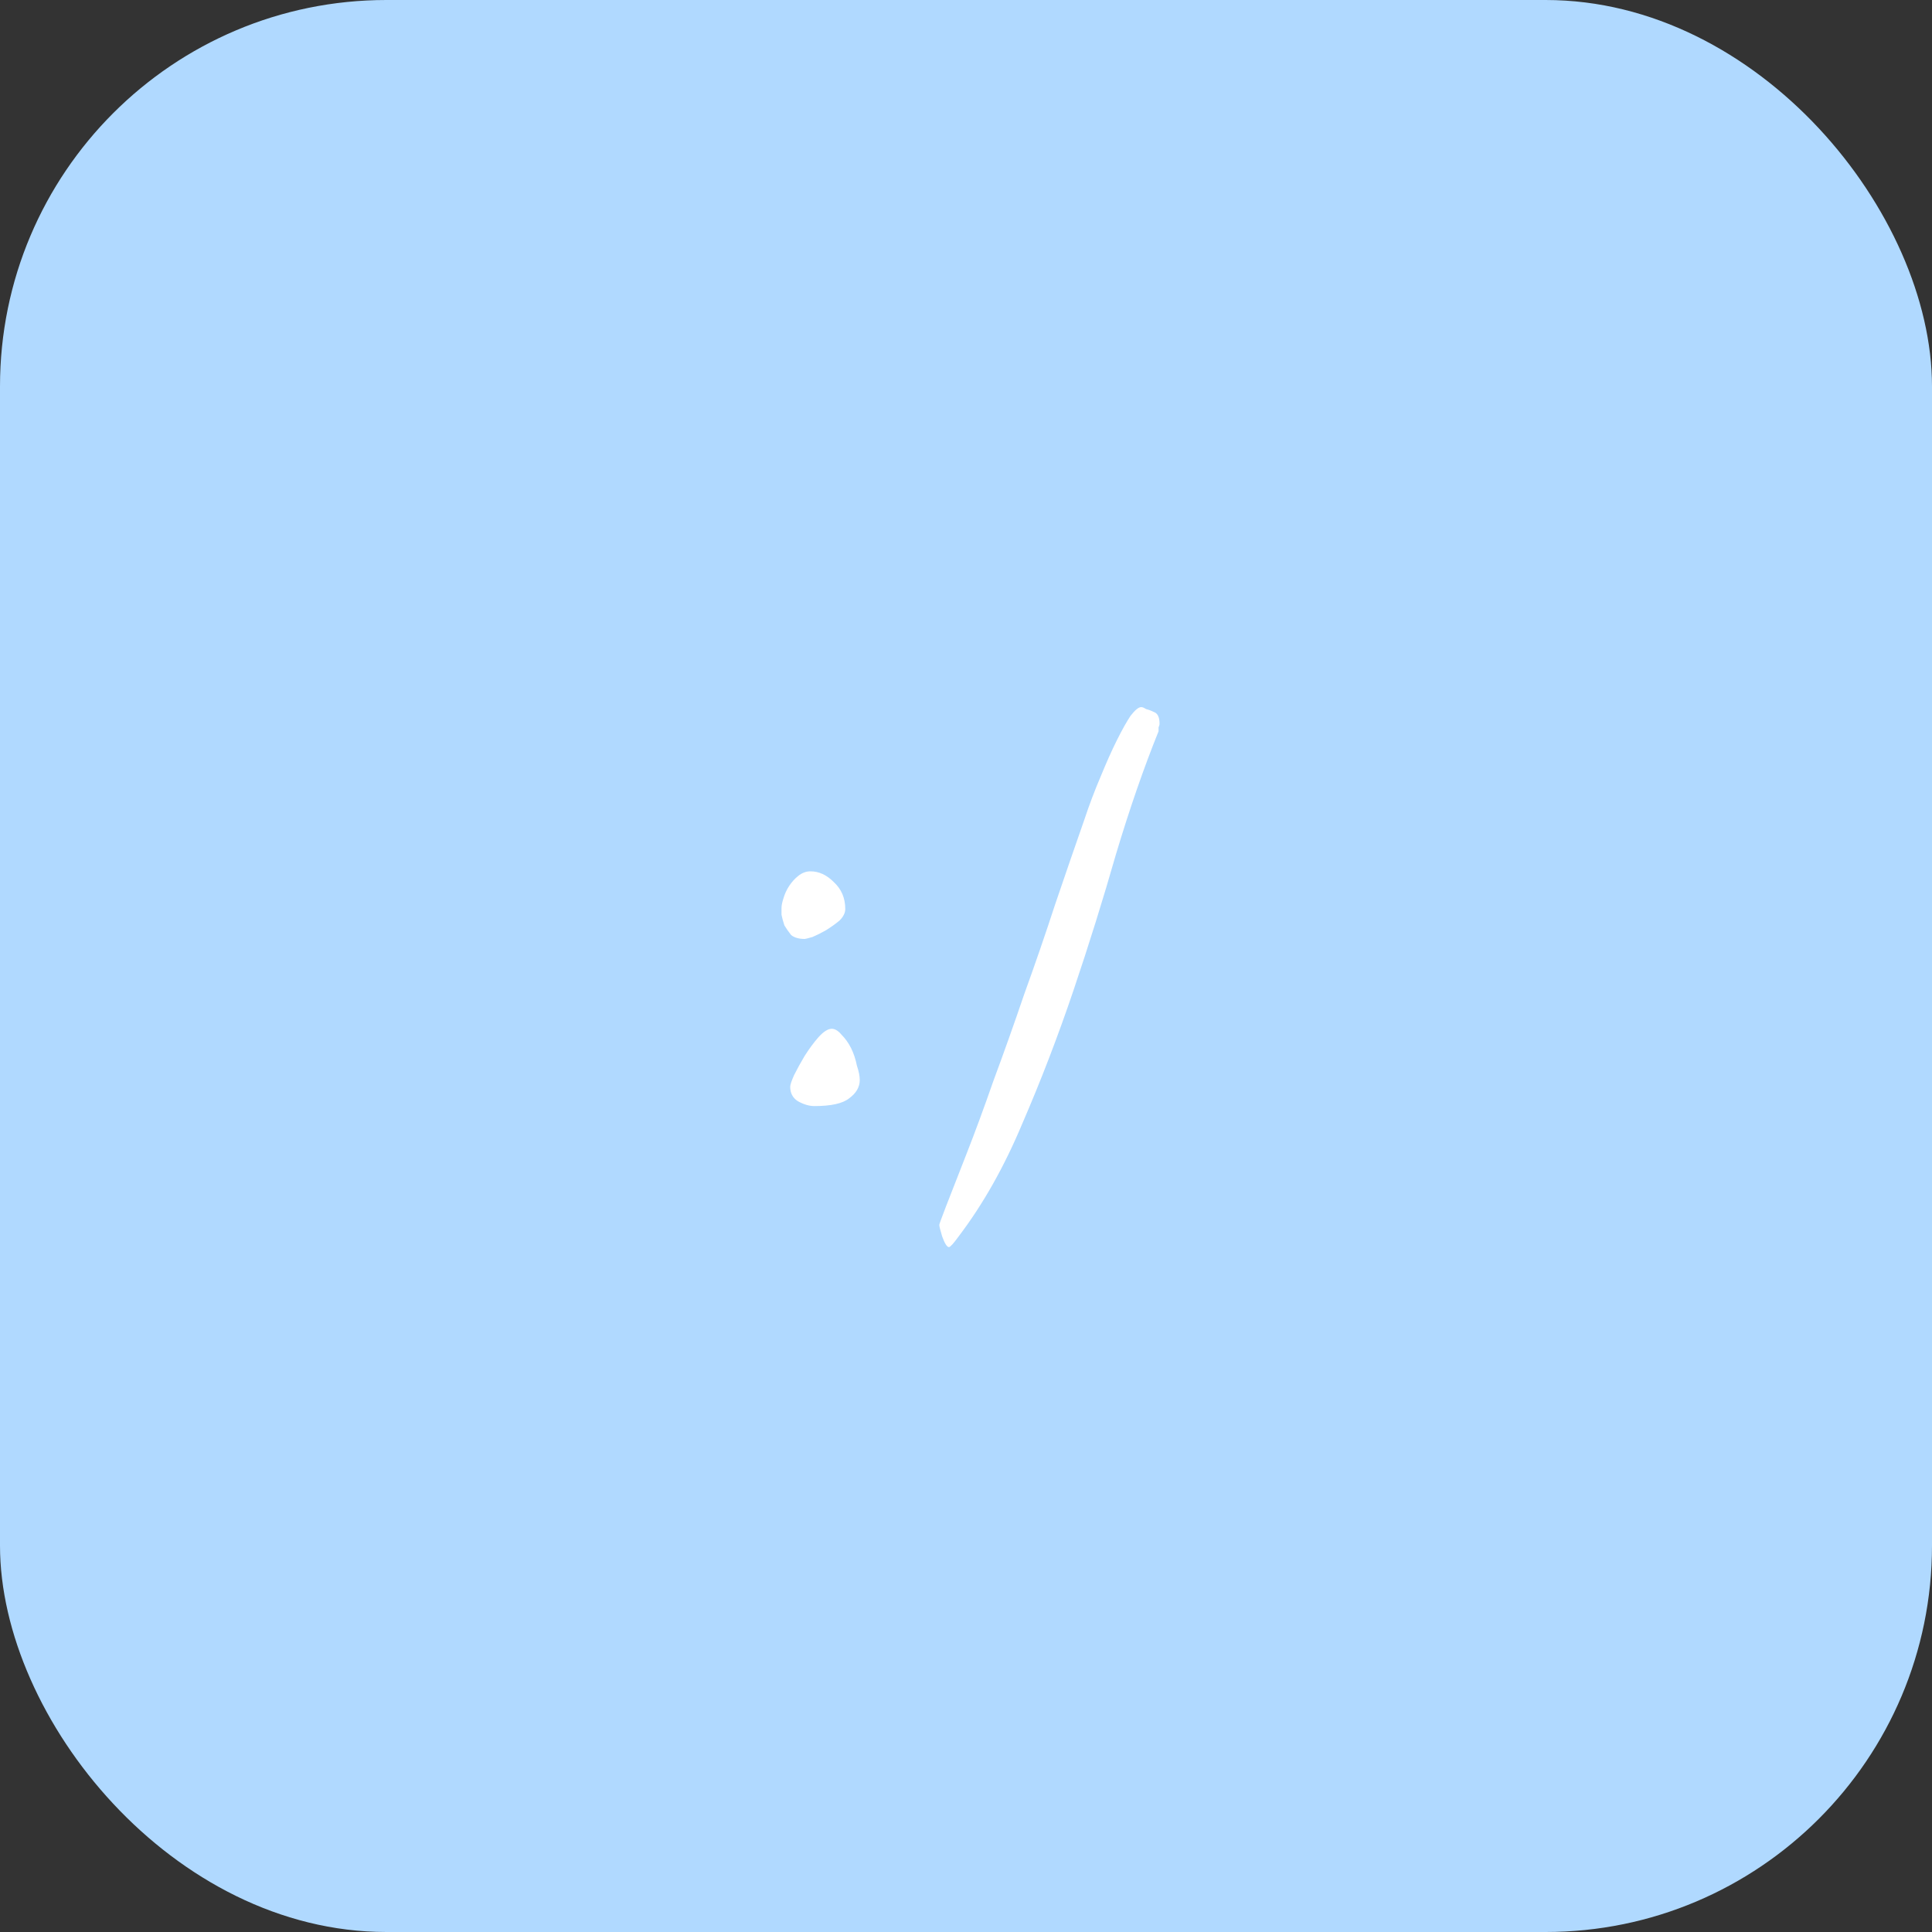 <svg width="100" height="100" viewBox="0 0 100 100" fill="none" xmlns="http://www.w3.org/2000/svg">
<rect x="0" y="0" width="100" height="100" fill="#333333" stroke="none"/>
<rect width="100" height="100" rx="20" fill="#B0D9FF"/>
<path d="M43.051 53.25C43.218 53.25 43.385 53.35 43.551 53.55C43.751 53.75 43.918 53.983 44.051 54.25C44.184 54.517 44.285 54.817 44.351 55.15C44.451 55.45 44.501 55.7 44.501 55.9C44.501 56.267 44.318 56.583 43.951 56.85C43.618 57.117 43.018 57.25 42.151 57.25C41.885 57.25 41.601 57.167 41.301 57C41.035 56.833 40.901 56.583 40.901 56.25C40.901 56.15 40.968 55.95 41.101 55.65C41.268 55.317 41.451 54.983 41.651 54.65C41.885 54.283 42.118 53.967 42.351 53.7C42.618 53.4 42.851 53.25 43.051 53.25ZM43.751 47.05C43.751 47.25 43.651 47.45 43.451 47.65C43.251 47.817 43.018 47.983 42.751 48.15C42.518 48.283 42.285 48.4 42.051 48.5C41.818 48.567 41.684 48.6 41.651 48.6C41.351 48.6 41.118 48.533 40.951 48.4C40.818 48.233 40.701 48.067 40.601 47.9C40.535 47.7 40.484 47.517 40.451 47.35C40.451 47.183 40.451 47.067 40.451 47C40.451 46.867 40.484 46.7 40.551 46.5C40.618 46.267 40.718 46.05 40.851 45.85C40.984 45.65 41.135 45.483 41.301 45.35C41.501 45.183 41.718 45.1 41.951 45.1C42.385 45.1 42.785 45.283 43.151 45.65C43.551 46.017 43.751 46.483 43.751 47.05ZM59.717 36.85C59.917 36.917 60.017 37.117 60.017 37.45C60.017 37.517 60 37.583 59.967 37.65C59.967 37.683 59.967 37.717 59.967 37.75V37.85C59.2 39.75 58.467 41.867 57.767 44.2C57.1 46.533 56.367 48.883 55.567 51.25C54.767 53.617 53.883 55.917 52.917 58.15C51.983 60.383 50.883 62.333 49.617 64C49.35 64.367 49.184 64.55 49.117 64.55C49.017 64.55 48.9 64.367 48.767 64C48.667 63.667 48.617 63.467 48.617 63.4C48.617 63.333 49.084 62.117 50.017 59.75C50.45 58.65 50.917 57.383 51.417 55.95C51.95 54.517 52.483 53.017 53.017 51.45C53.584 49.883 54.117 48.333 54.617 46.8C55.15 45.233 55.65 43.783 56.117 42.45C56.383 41.65 56.667 40.9 56.967 40.2C57.267 39.467 57.55 38.833 57.817 38.3C58.084 37.767 58.317 37.35 58.517 37.05C58.75 36.75 58.934 36.6 59.067 36.6C59.133 36.6 59.217 36.633 59.317 36.7C59.45 36.733 59.584 36.783 59.717 36.85Z" fill="white"/>
</svg>
